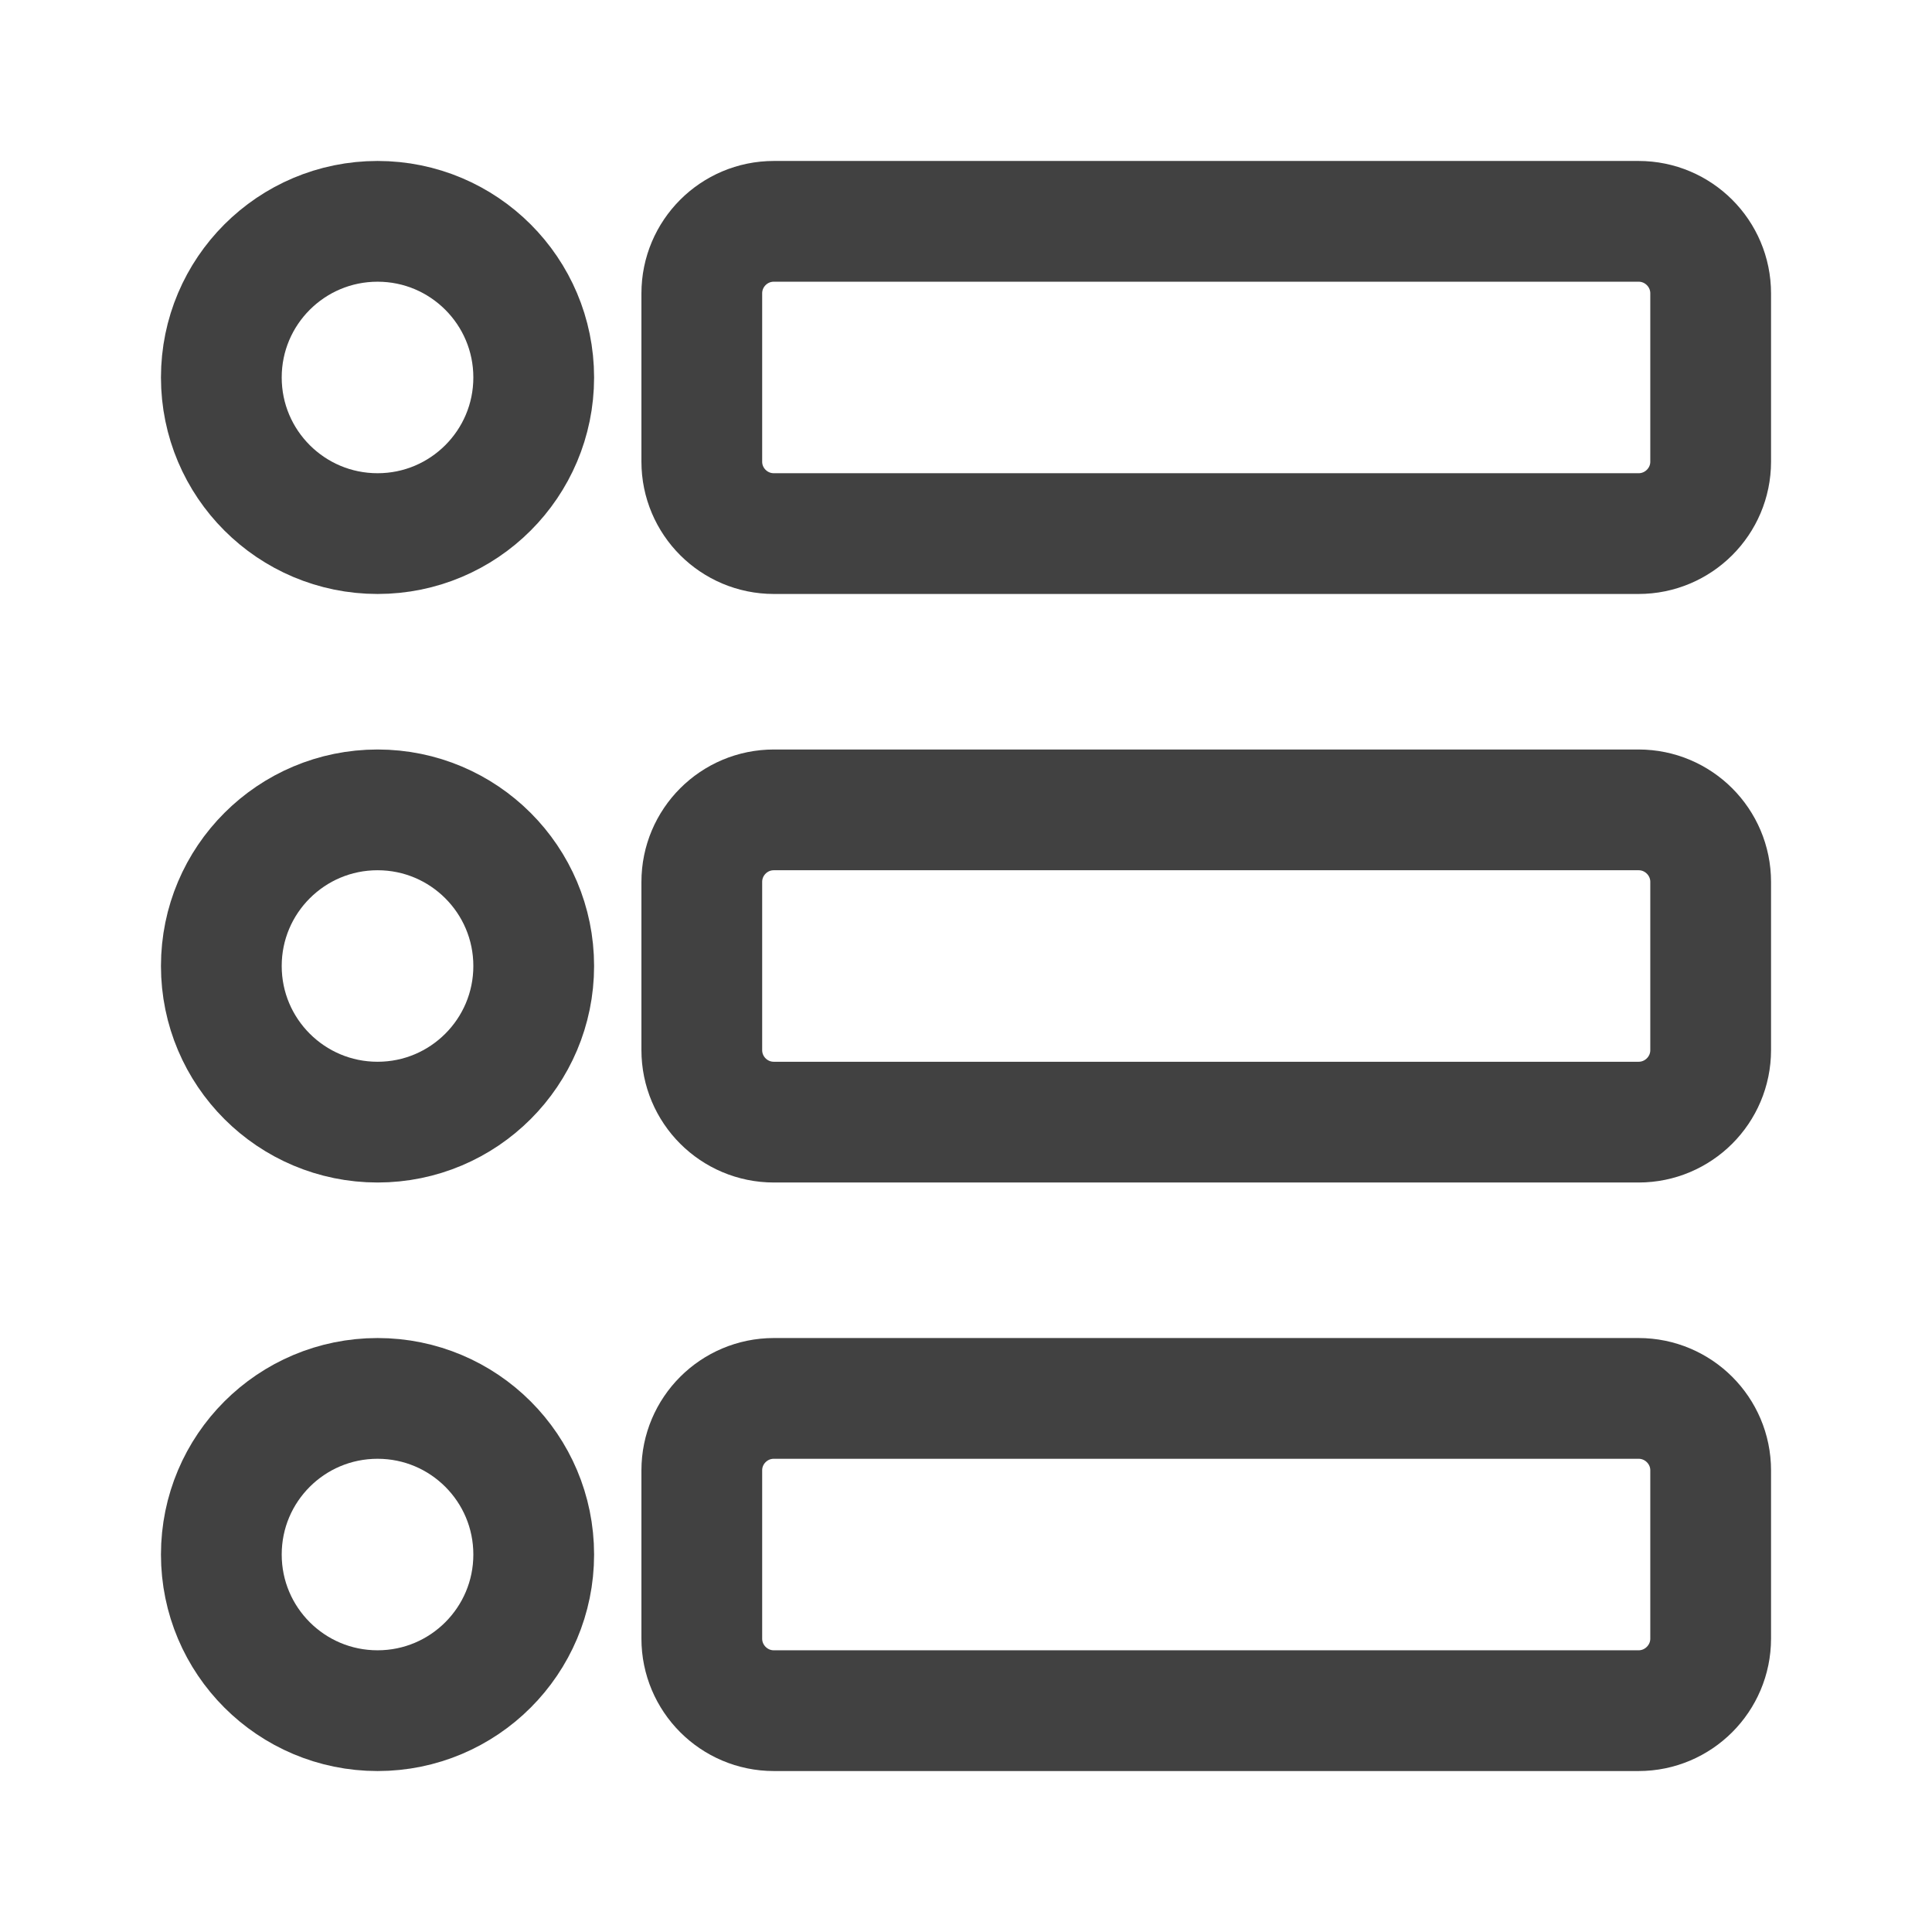 <svg width="16" height="16" viewBox="0 0 16 16" fill="none" xmlns="http://www.w3.org/2000/svg">
<path d="M3.127 4.419C3.841 4.419 4.42 3.84 4.42 3.126C4.42 2.412 3.841 1.833 3.127 1.833C2.412 1.833 1.833 2.412 1.833 3.126C1.833 3.84 2.412 4.419 3.127 4.419Z" stroke="#414141" stroke-linecap="round" stroke-linejoin="round"/>
<path d="M3.127 14.167C3.841 14.167 4.42 13.588 4.42 12.874C4.42 12.159 3.841 11.581 3.127 11.581C2.412 11.581 1.833 12.159 1.833 12.874C1.833 13.588 2.412 14.167 3.127 14.167Z" stroke="#414141" stroke-linecap="round" stroke-linejoin="round"/>
<path d="M3.127 9.293C3.841 9.293 4.42 8.714 4.42 8C4.42 7.286 3.841 6.707 3.127 6.707C2.412 6.707 1.833 7.286 1.833 8C1.833 8.714 2.412 9.293 3.127 9.293Z" stroke="#414141" stroke-linecap="round" stroke-linejoin="round"/>
<path d="M13.57 1.833H6.409C6.079 1.833 5.812 2.1 5.812 2.43V3.823C5.812 4.152 6.079 4.419 6.409 4.419H13.57C13.899 4.419 14.167 4.152 14.167 3.823V2.43C14.167 2.1 13.899 1.833 13.57 1.833Z" stroke="#414141" stroke-linecap="round" stroke-linejoin="round"/>
<path d="M13.57 11.581H6.409C6.079 11.581 5.812 11.848 5.812 12.177V13.57C5.812 13.899 6.079 14.167 6.409 14.167H13.57C13.899 14.167 14.167 13.899 14.167 13.57V12.177C14.167 11.848 13.899 11.581 13.57 11.581Z" stroke="#414141" stroke-linecap="round" stroke-linejoin="round"/>
<path d="M13.57 6.707H6.409C6.079 6.707 5.812 6.974 5.812 7.304V8.696C5.812 9.026 6.079 9.293 6.409 9.293H13.57C13.899 9.293 14.167 9.026 14.167 8.696V7.304C14.167 6.974 13.899 6.707 13.57 6.707Z" stroke="#414141" stroke-linecap="round" stroke-linejoin="round"/>
</svg>
